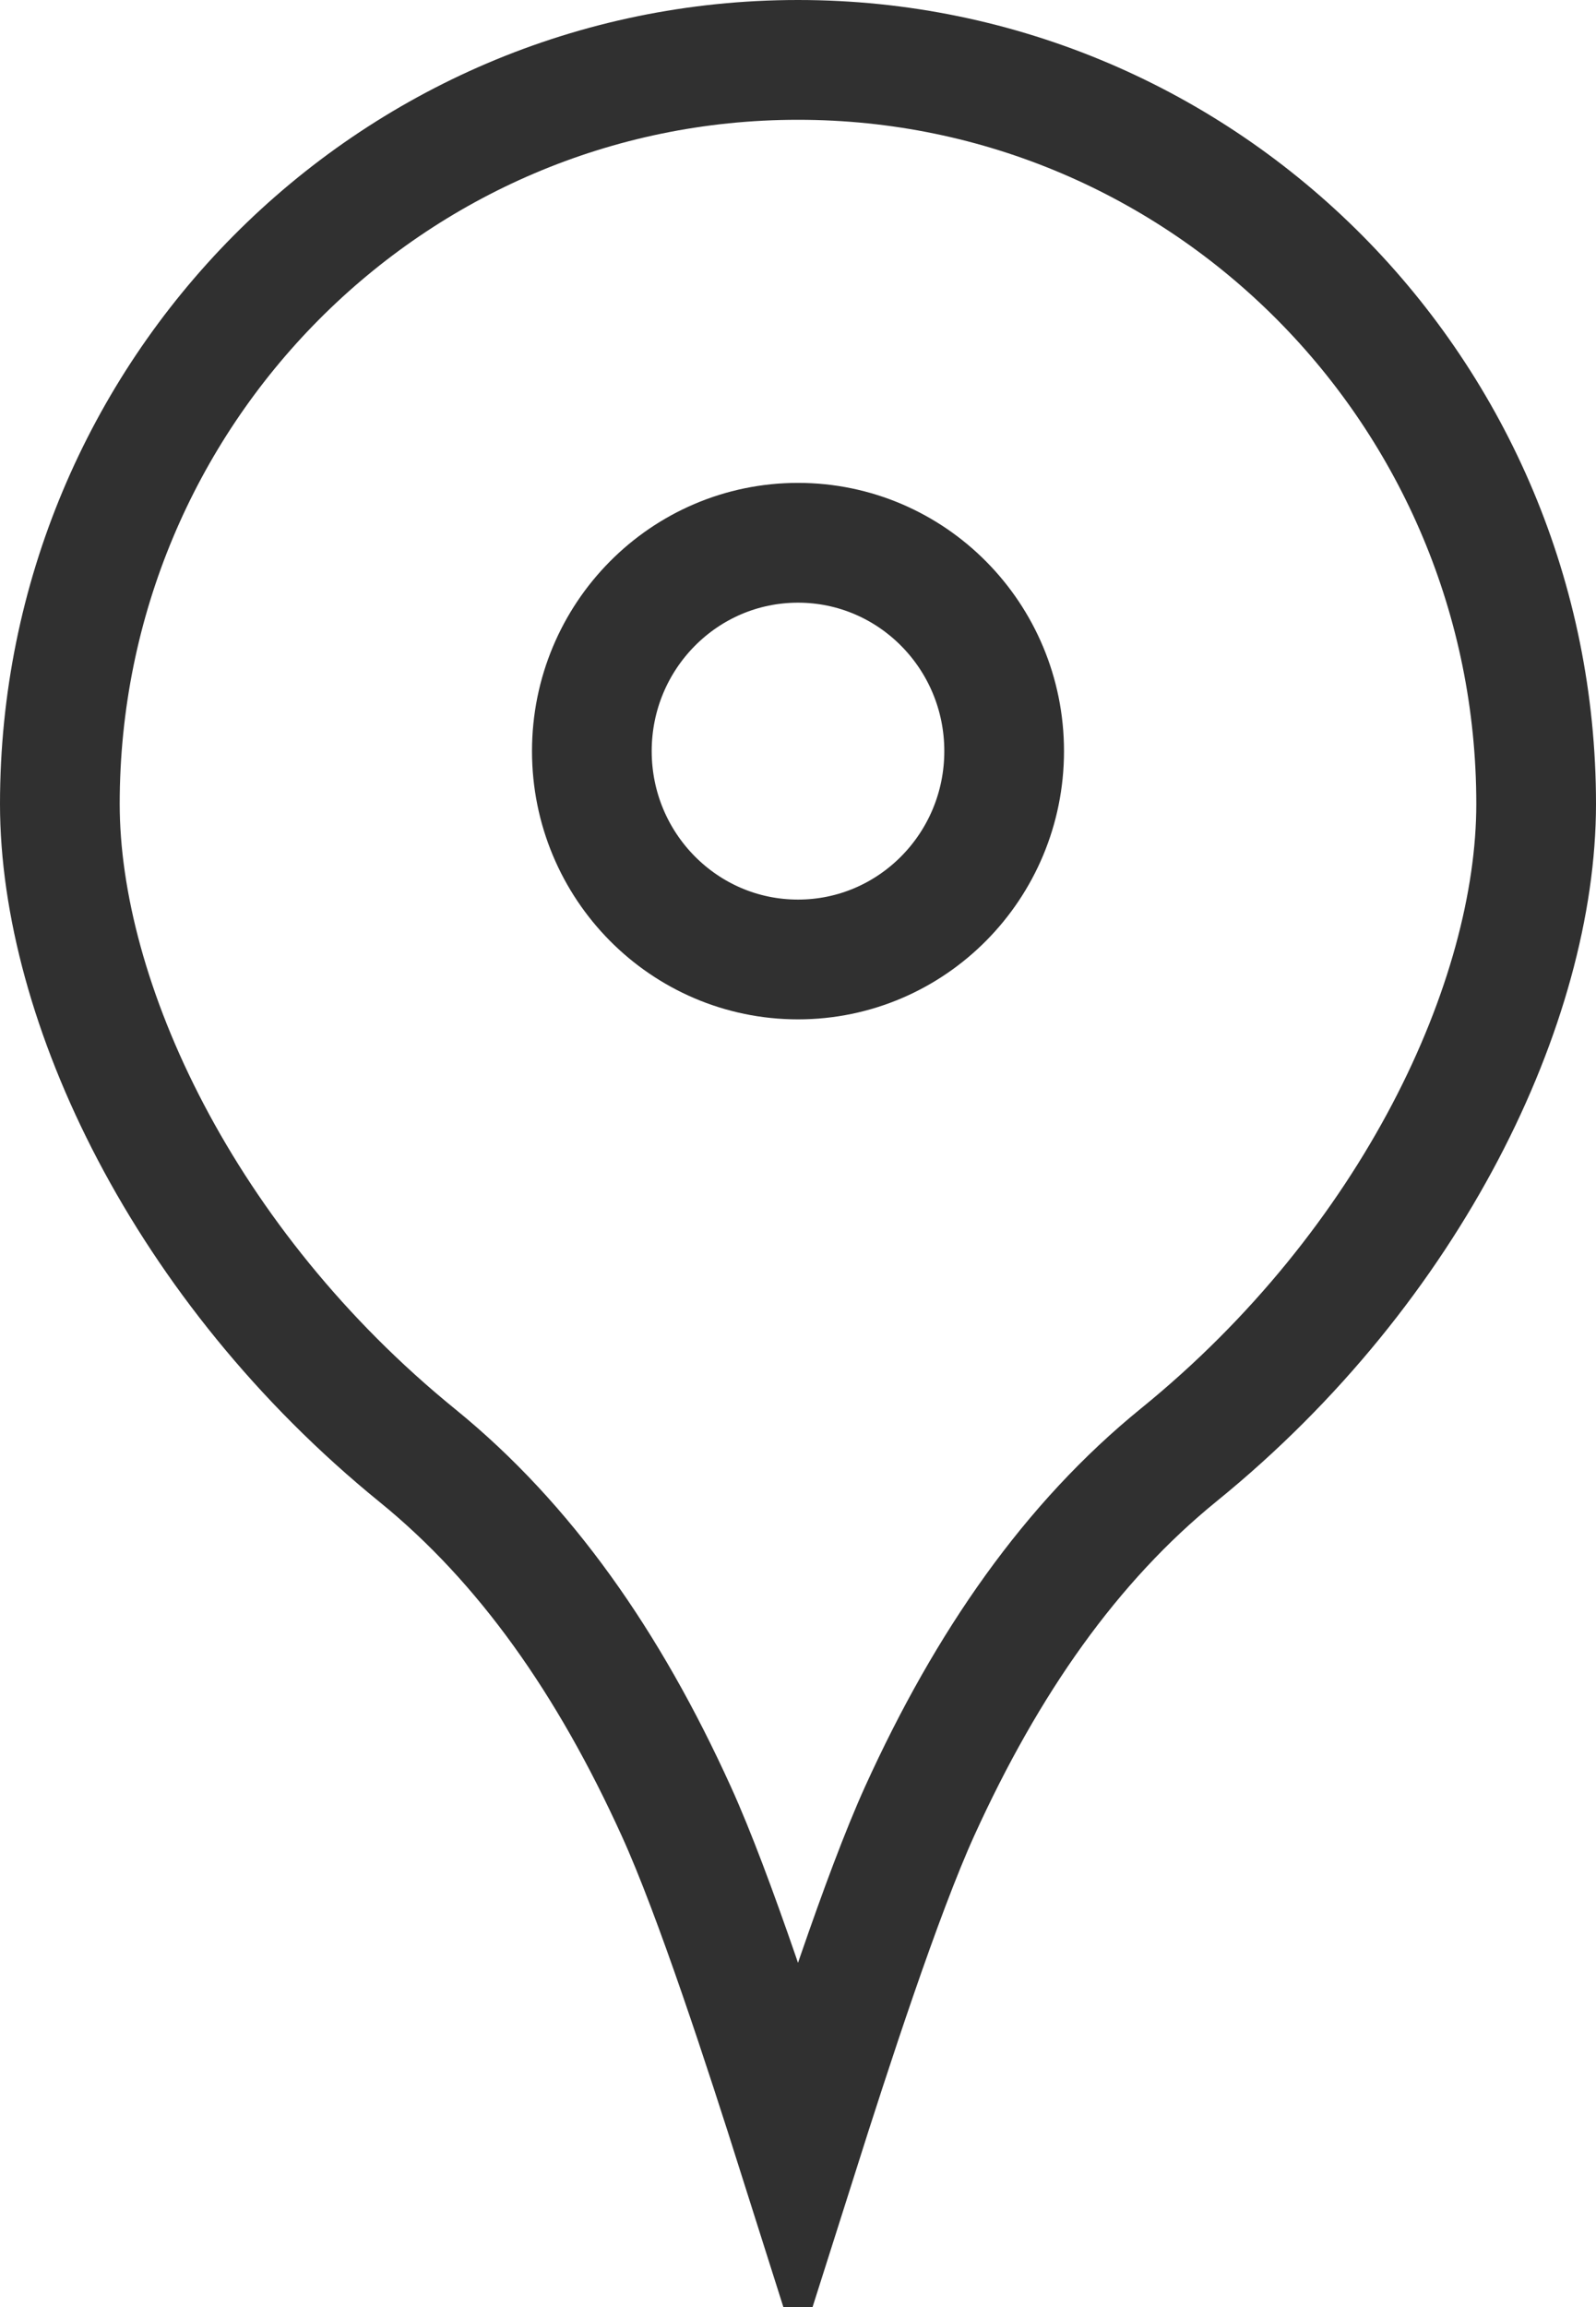 <?xml version="1.0" encoding="UTF-8"?>
<svg width="18px" height="26px" viewBox="0 0 18 26" version="1.1" xmlns="http://www.w3.org/2000/svg" xmlns:xlink="http://www.w3.org/1999/xlink">
    <!-- Generator: sketchtool 53.1 (72631) - https://sketchapp.com -->
    <title>2A5CB1F3-CDFA-447E-BB73-C90BFE115C4A</title>
    <desc>Created with sketchtool.</desc>
    <g id="Web-Scrapbook" stroke="none" stroke-width="1" fill="none" fill-rule="evenodd">
        <g id="Liv.rent" transform="translate(-705, -487)" stroke="#303030">
            <g id="Group-14" transform="translate(690, 474)">
                <g id="Group">
                    <g id="48ChatBubbles_Icons/Pin" transform="translate(0, 2)">
                        <g id="Group-2" transform="translate(15, 11)">
                            <g id="Group-16" fill-rule="nonzero" stroke-width="1.35">
                                <path d="M9,24.286 C9.375,23.105 9.945,21.351 10.373,20.409 C11.134,18.736 12.079,17.383 13.296,16.395 C15.934,14.254 17.325,11.277 17.325,9.061 C17.325,4.428 13.597,0.675 9,0.675 C4.403,0.675 0.675,4.428 0.675,9.061 C0.675,11.279 2.068,14.26 4.709,16.405 C5.924,17.392 6.868,18.742 7.627,20.412 C8.056,21.353 8.626,23.106 9,24.286 Z" id="Oval-11"></path>
                                <ellipse id="Oval-12" cx="9" cy="8.465" rx="2.325" ry="2.348"></ellipse>
                            </g>
                        </g>
                    </g>
                </g>
            </g>
        </g>
    </g>
</svg>